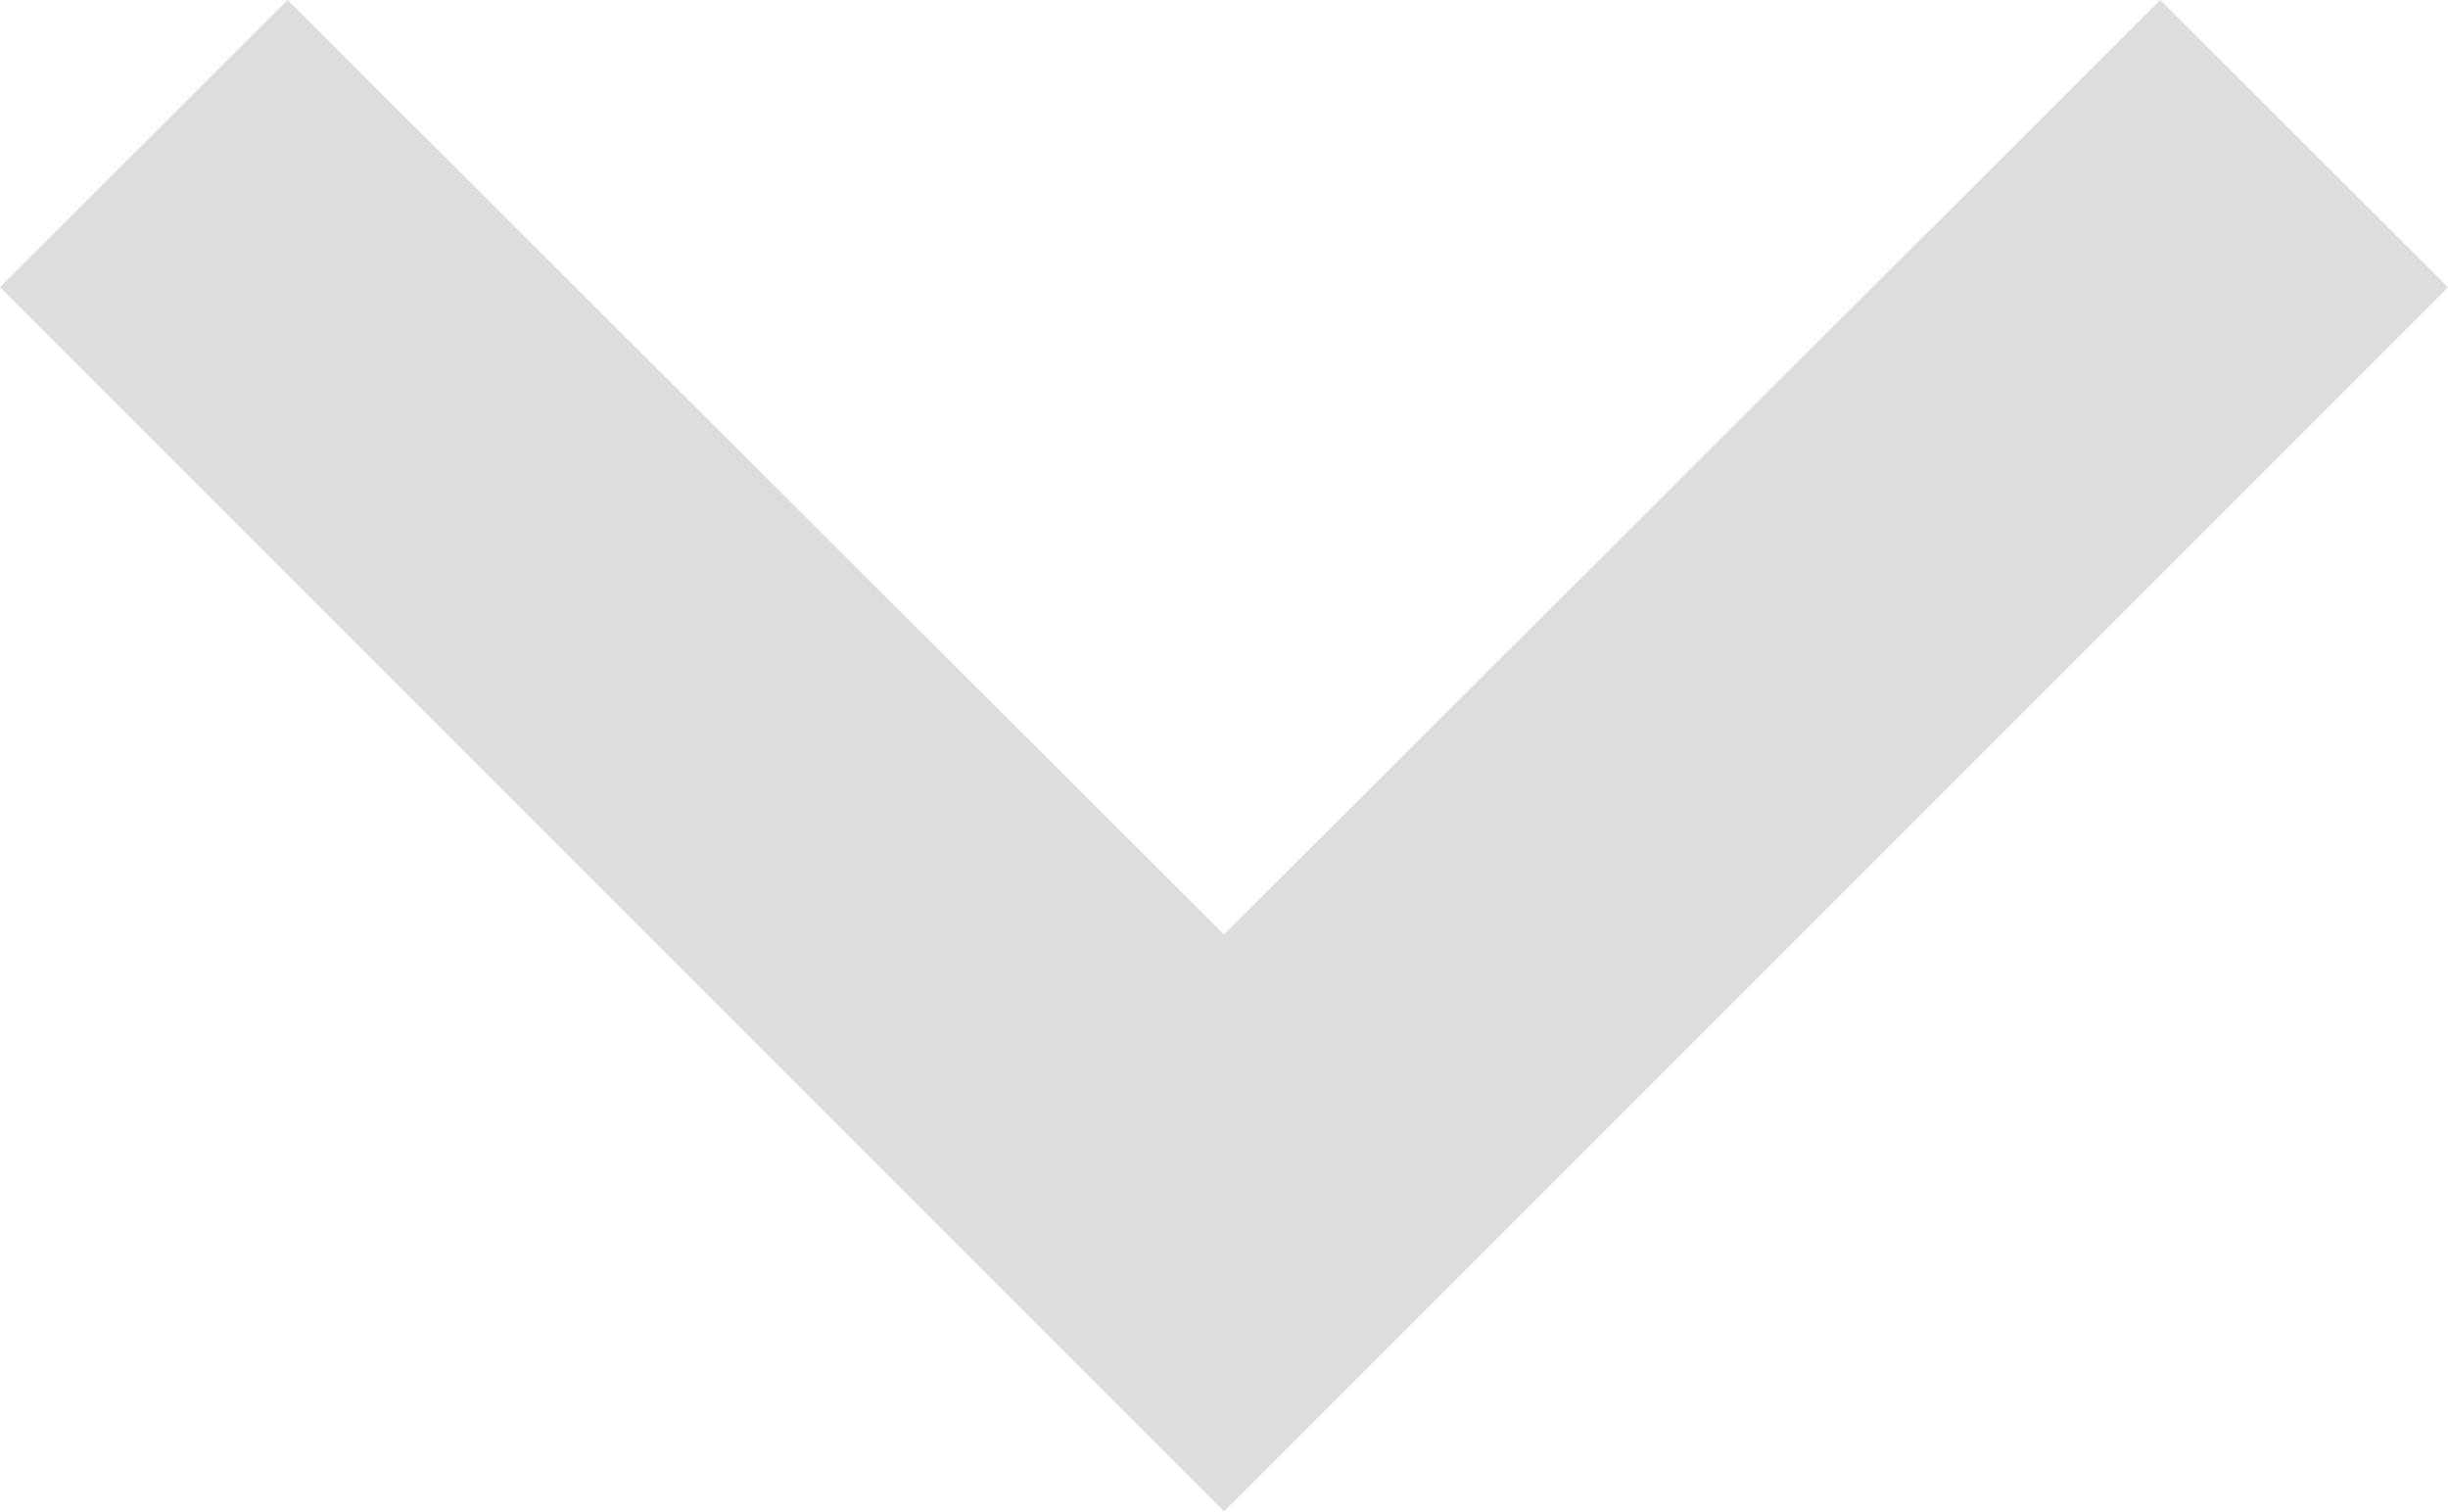 <svg xmlns="http://www.w3.org/2000/svg" width="15" height="9.262" viewBox="0 0 15 9.262">
  <path id="ic_keyboard_arrow_down_24px" d="M7.762,7.84,13.5,13.565,19.237,7.84,21,9.6l-7.5,7.5L6,9.6Z" transform="translate(-6 -7.84)" fill="#ddd"/>
</svg>
